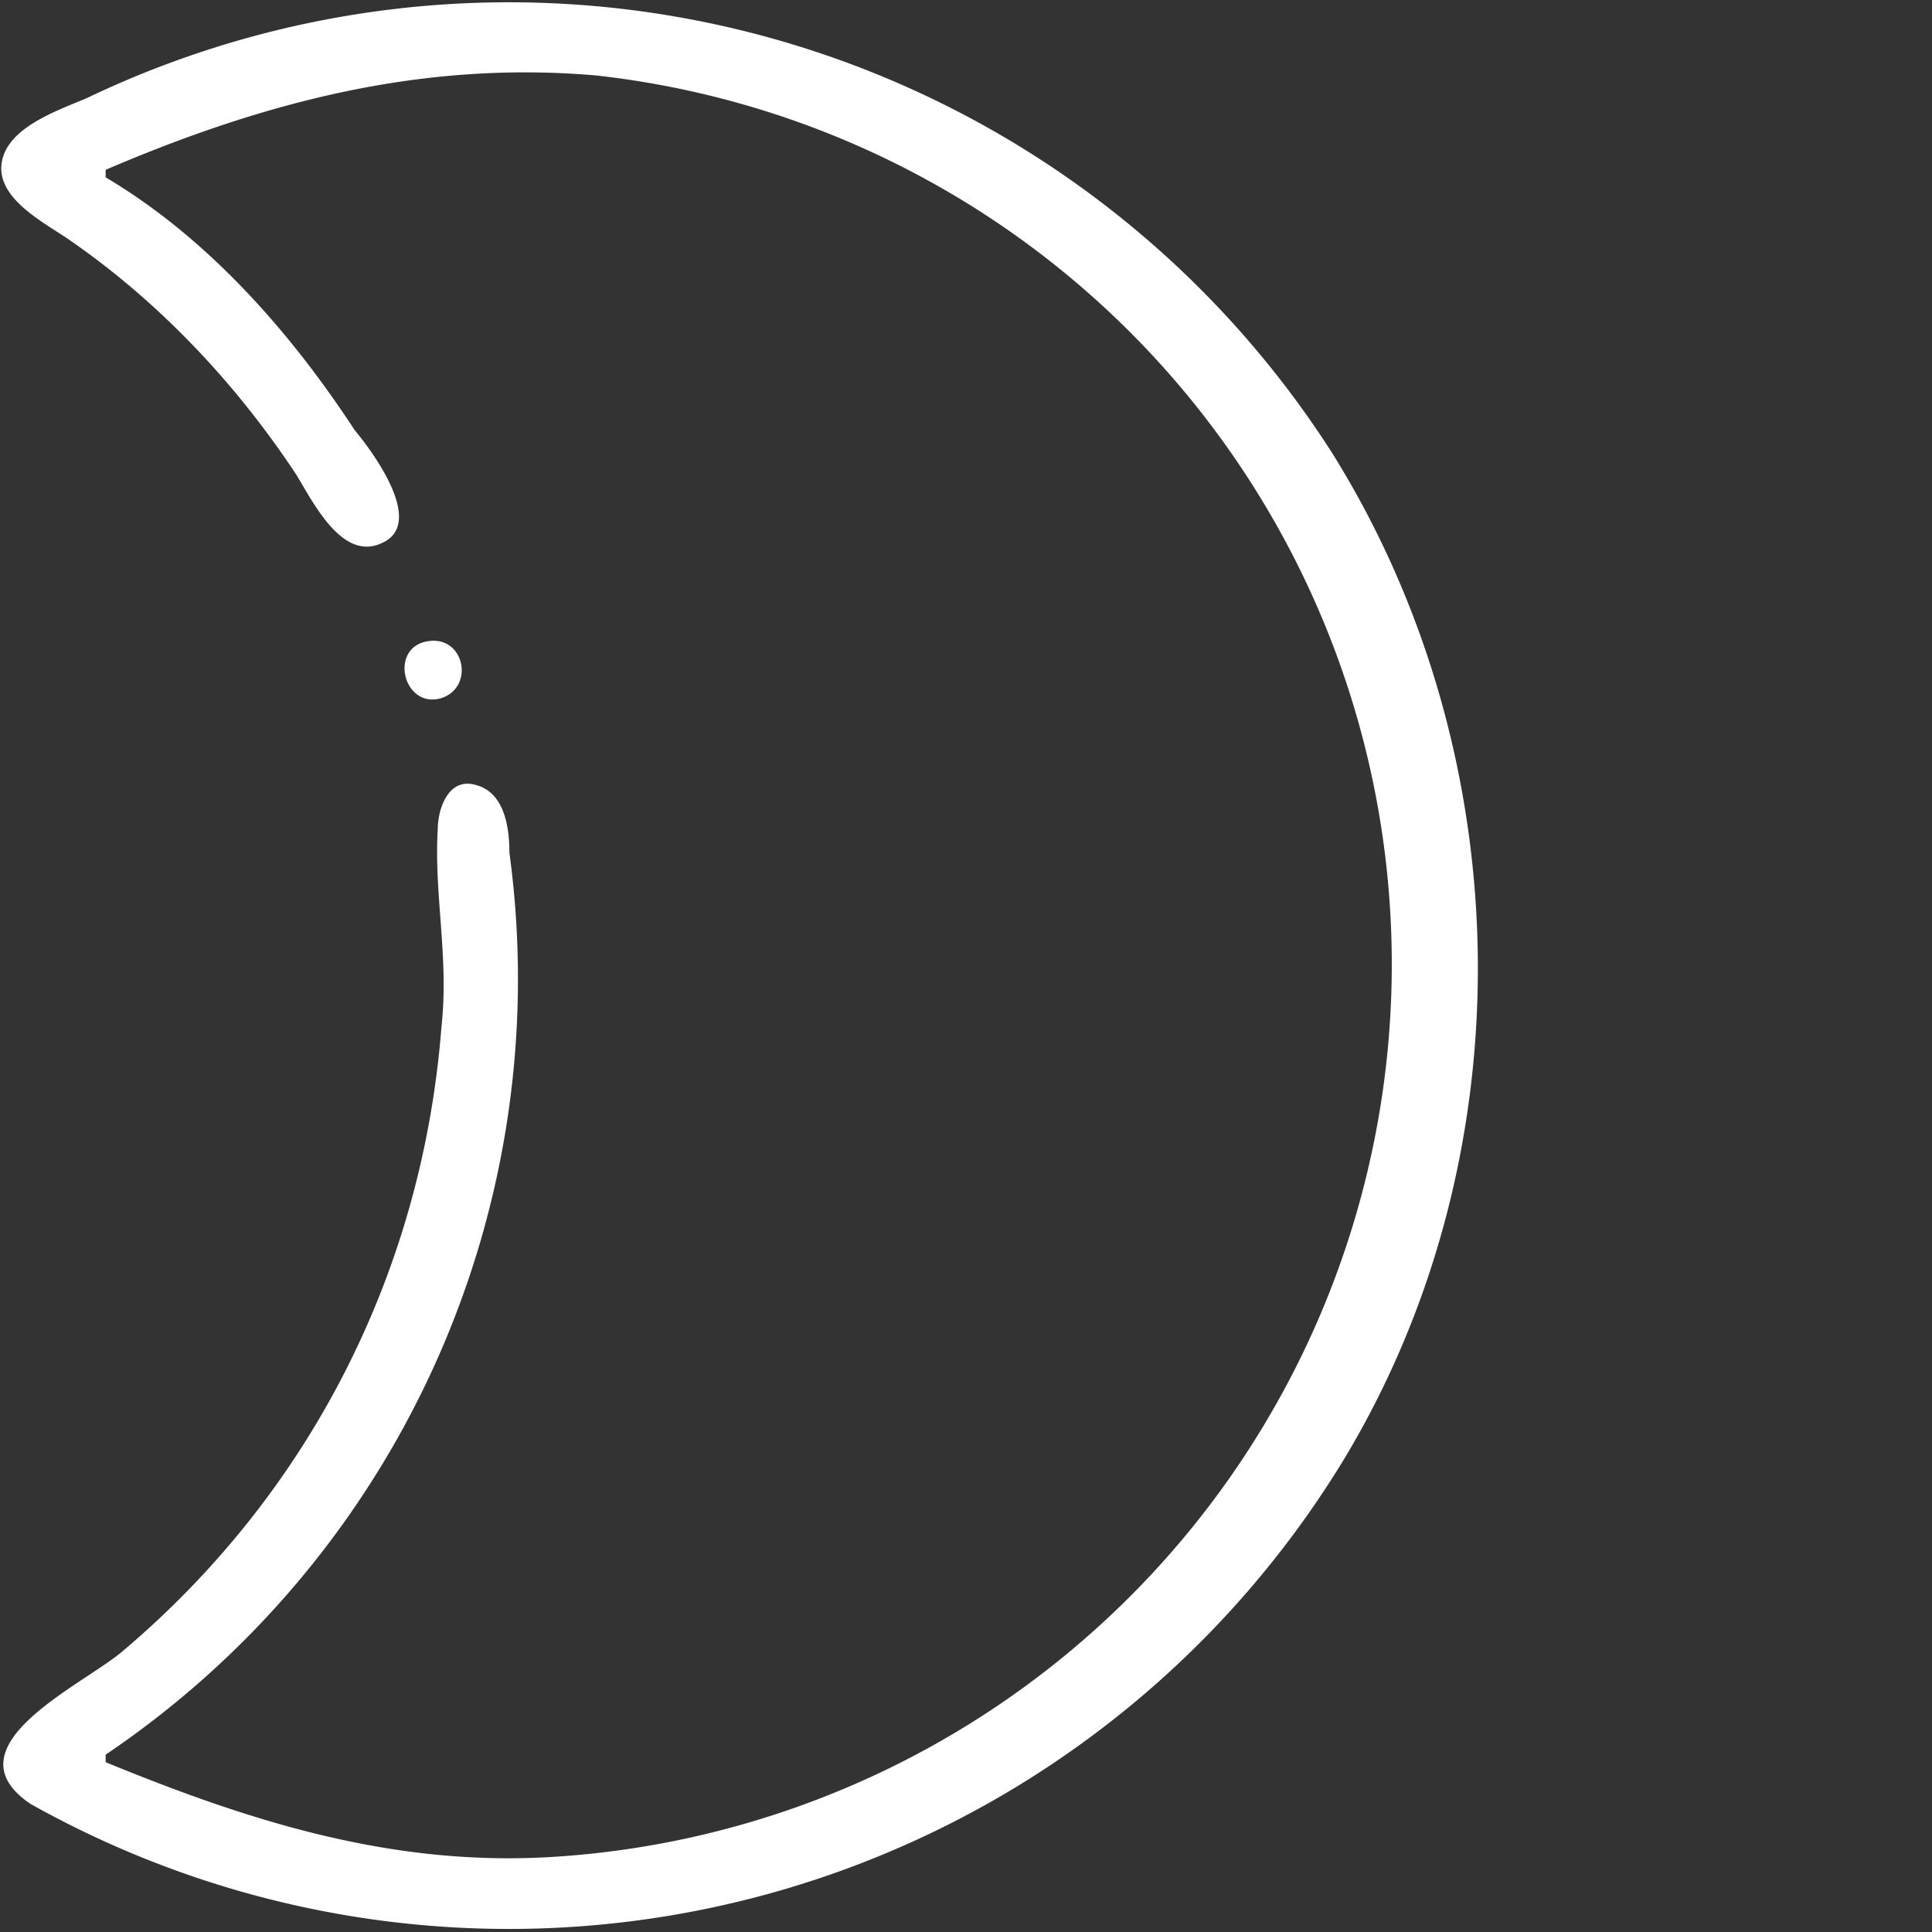<svg xmlns="http://www.w3.org/2000/svg" width="512" height="512">
  <rect width="100%" height="100%" fill="#333333" stroke="none"/>
  <path
    d="M28 47v-2c42-18 84-29 130-25a237 237 0 0 1-10 472c-43 3-81-9-120-25v-2a248 248 0 0 0 107-239c0-6-1-16-9-18-7-2-10 6-10 12-1 17 3 34 1 52-5 65-35 124-85 166-11 9-46 25-24 40a259 259 0 0 0 348-91c49-81 47-187-3-267A259 259 0 0 0 23 26c-7 3-19 7-22 15-4 11 11 18 18 23 23 16 43 37 59 61 4 6 12 24 23 19 12-5-2-24-7-30-17-26-39-51-66-67m85 123c-10 2-6 18 4 15 9-3 6-17-4-15z"
    style="fill: #fff" />
</svg>